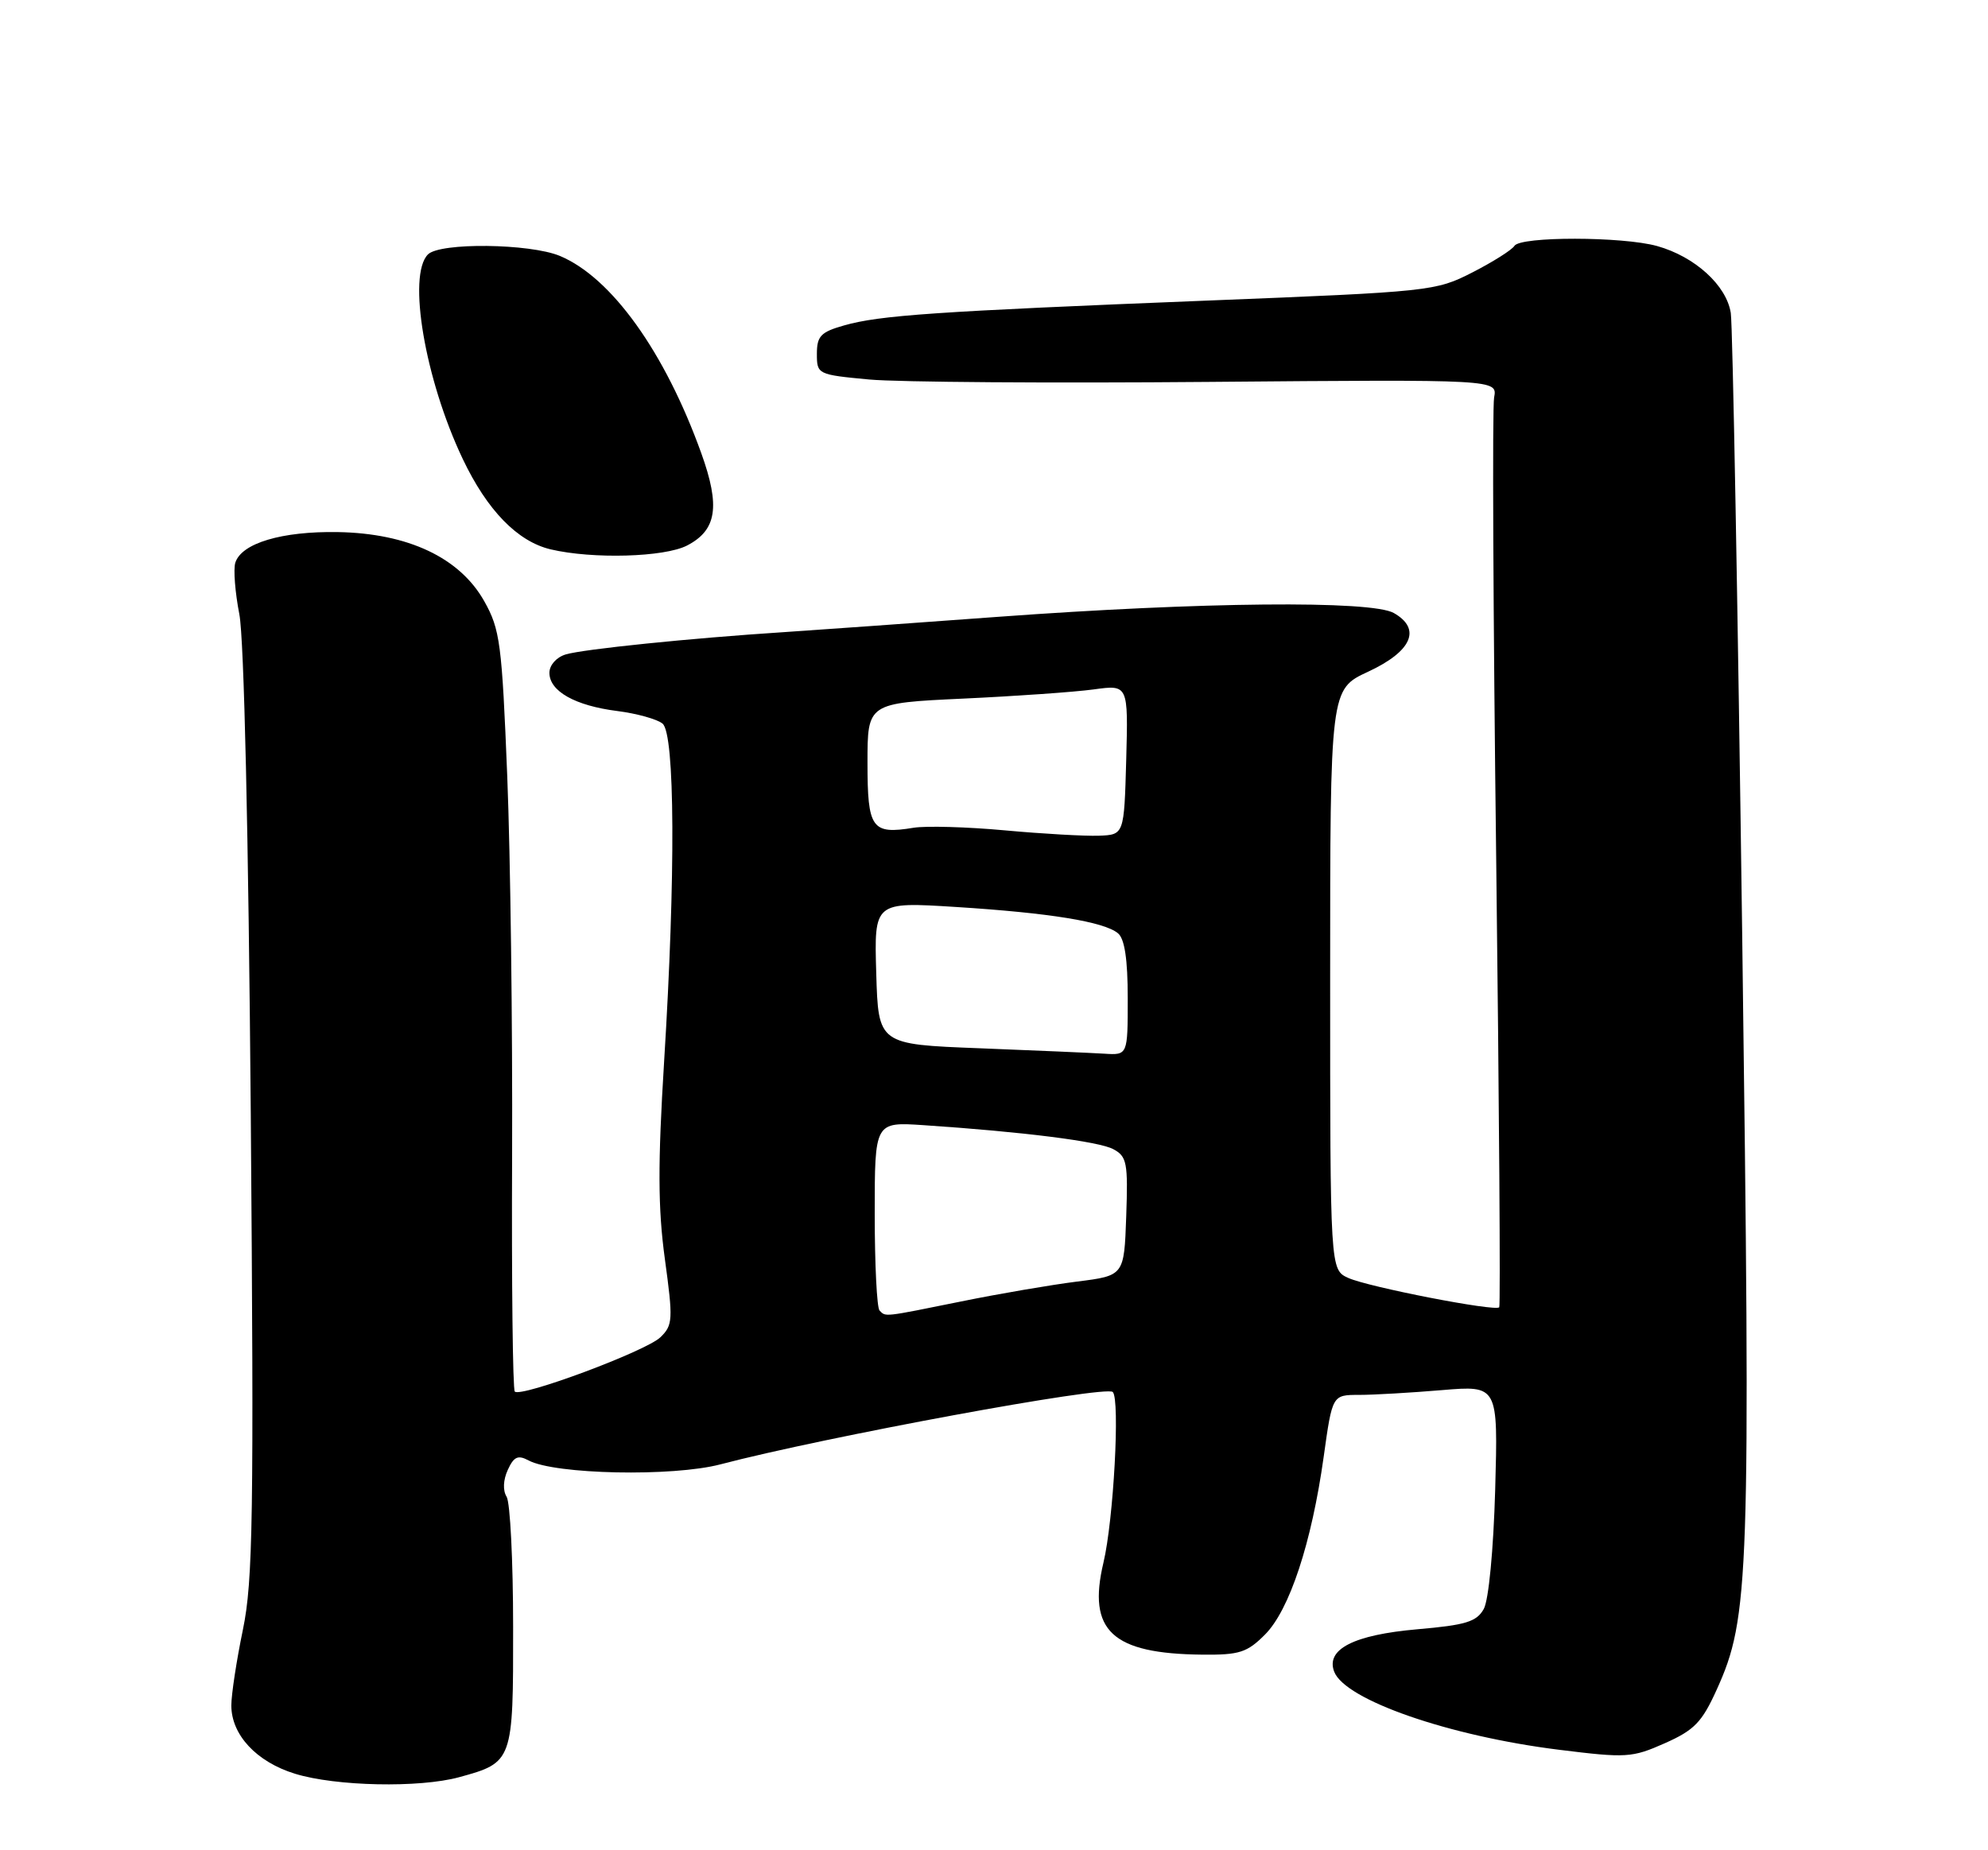 <?xml version="1.0" encoding="UTF-8" standalone="no"?>
<!DOCTYPE svg PUBLIC "-//W3C//DTD SVG 1.1//EN" "http://www.w3.org/Graphics/SVG/1.1/DTD/svg11.dtd" >
<svg xmlns="http://www.w3.org/2000/svg" xmlns:xlink="http://www.w3.org/1999/xlink" version="1.1" viewBox="0 0 275 256">
 <g >
 <path fill="currentColor"
d=" M 63.50 245.90 C 70.96 243.86 71.00 243.73 70.98 225.10 C 70.98 215.97 70.57 207.87 70.08 207.09 C 69.54 206.24 69.60 204.77 70.24 203.38 C 71.08 201.54 71.65 201.28 73.12 202.07 C 76.76 204.01 93.05 204.35 99.66 202.61 C 114.09 198.82 152.98 191.64 153.93 192.60 C 154.95 193.62 154.04 210.33 152.64 216.21 C 150.40 225.64 153.82 228.82 166.33 228.94 C 171.43 228.99 172.51 228.65 174.98 226.17 C 178.37 222.78 181.44 213.49 183.11 201.53 C 184.30 193.00 184.30 193.00 188.00 193.00 C 190.03 193.00 195.19 192.70 199.46 192.34 C 207.23 191.69 207.23 191.69 206.83 206.09 C 206.59 214.48 205.93 221.38 205.25 222.62 C 204.26 224.39 202.77 224.85 196.06 225.43 C 187.27 226.20 183.37 228.19 184.56 231.30 C 186.06 235.21 200.45 240.21 215.65 242.10 C 224.97 243.26 225.76 243.21 230.29 241.20 C 234.37 239.39 235.43 238.30 237.47 233.79 C 242.00 223.80 242.18 218.49 241.00 129.50 C 240.39 83.85 239.68 45.06 239.42 43.31 C 238.83 39.48 234.45 35.50 229.22 34.04 C 224.42 32.71 210.31 32.69 209.49 34.02 C 209.14 34.58 206.53 36.23 203.68 37.69 C 198.59 40.29 197.93 40.36 167.00 41.59 C 129.37 43.09 121.69 43.62 116.75 45.03 C 113.54 45.94 113.00 46.50 113.00 48.96 C 113.00 51.79 113.09 51.84 120.25 52.51 C 124.24 52.88 145.42 53.03 167.33 52.84 C 207.15 52.50 207.15 52.50 206.68 55.00 C 206.42 56.38 206.55 85.17 206.97 119.00 C 207.38 152.82 207.57 180.67 207.39 180.88 C 206.87 181.50 189.26 178.07 186.51 176.82 C 184.00 175.68 184.00 175.68 184.00 135.53 C 184.00 95.38 184.00 95.38 189.25 92.94 C 195.30 90.13 196.67 87.02 192.81 84.82 C 189.71 83.05 166.17 83.28 138.00 85.35 C 126.17 86.22 112.90 87.17 108.50 87.46 C 95.52 88.30 80.67 89.82 78.25 90.55 C 76.97 90.94 76.00 92.03 76.00 93.09 C 76.00 95.64 79.55 97.64 85.40 98.38 C 88.09 98.72 90.91 99.51 91.65 100.12 C 93.37 101.56 93.47 121.08 91.87 146.82 C 90.99 161.06 91.01 167.15 91.97 174.19 C 93.12 182.61 93.08 183.36 91.35 185.03 C 89.39 186.94 72.06 193.40 71.21 192.54 C 70.93 192.26 70.76 177.52 70.84 159.77 C 70.91 142.02 70.61 118.48 70.17 107.46 C 69.43 89.02 69.18 87.09 66.99 83.19 C 63.60 77.16 56.46 73.79 46.73 73.62 C 38.97 73.49 33.40 75.16 32.55 77.86 C 32.27 78.76 32.52 81.97 33.11 85.00 C 33.76 88.37 34.37 115.14 34.69 154.13 C 35.13 209.87 35.00 218.72 33.60 225.49 C 32.72 229.74 32.00 234.46 32.00 235.97 C 32.00 240.04 35.48 243.78 40.81 245.42 C 46.46 247.16 58.00 247.40 63.50 245.90 Z  M 95.04 75.48 C 99.15 73.35 99.66 70.08 97.01 62.71 C 91.97 48.70 84.59 38.40 77.45 35.41 C 73.29 33.68 60.87 33.53 59.20 35.20 C 56.33 38.07 58.78 52.50 64.01 63.50 C 67.39 70.61 71.58 74.92 76.17 76.01 C 81.98 77.38 91.90 77.10 95.04 75.48 Z  M 121.67 181.33 C 121.30 180.97 121.00 174.94 121.00 167.95 C 121.00 155.23 121.00 155.23 127.75 155.68 C 141.52 156.60 151.99 157.92 154.00 159.00 C 155.89 160.01 156.05 160.88 155.79 168.31 C 155.50 176.50 155.50 176.50 149.00 177.32 C 145.43 177.77 138.21 179.00 132.97 180.07 C 122.10 182.27 122.55 182.22 121.67 181.33 Z  M 135.50 145.04 C 121.50 144.50 121.50 144.50 121.21 134.64 C 120.92 124.78 120.92 124.78 132.21 125.49 C 145.21 126.31 152.72 127.53 154.65 129.13 C 155.57 129.89 156.00 132.73 156.00 138.12 C 156.00 146.00 156.00 146.00 152.75 145.79 C 150.96 145.68 143.20 145.34 135.50 145.04 Z  M 139.00 114.89 C 133.78 114.41 128.10 114.25 126.38 114.53 C 120.58 115.48 120.00 114.67 120.00 105.53 C 120.00 97.28 120.00 97.28 133.25 96.66 C 140.54 96.32 148.65 95.75 151.29 95.39 C 156.07 94.73 156.07 94.73 155.79 105.12 C 155.50 115.50 155.50 115.50 152.00 115.63 C 150.07 115.70 144.22 115.37 139.00 114.89 Z "/>
</g>
</svg>
